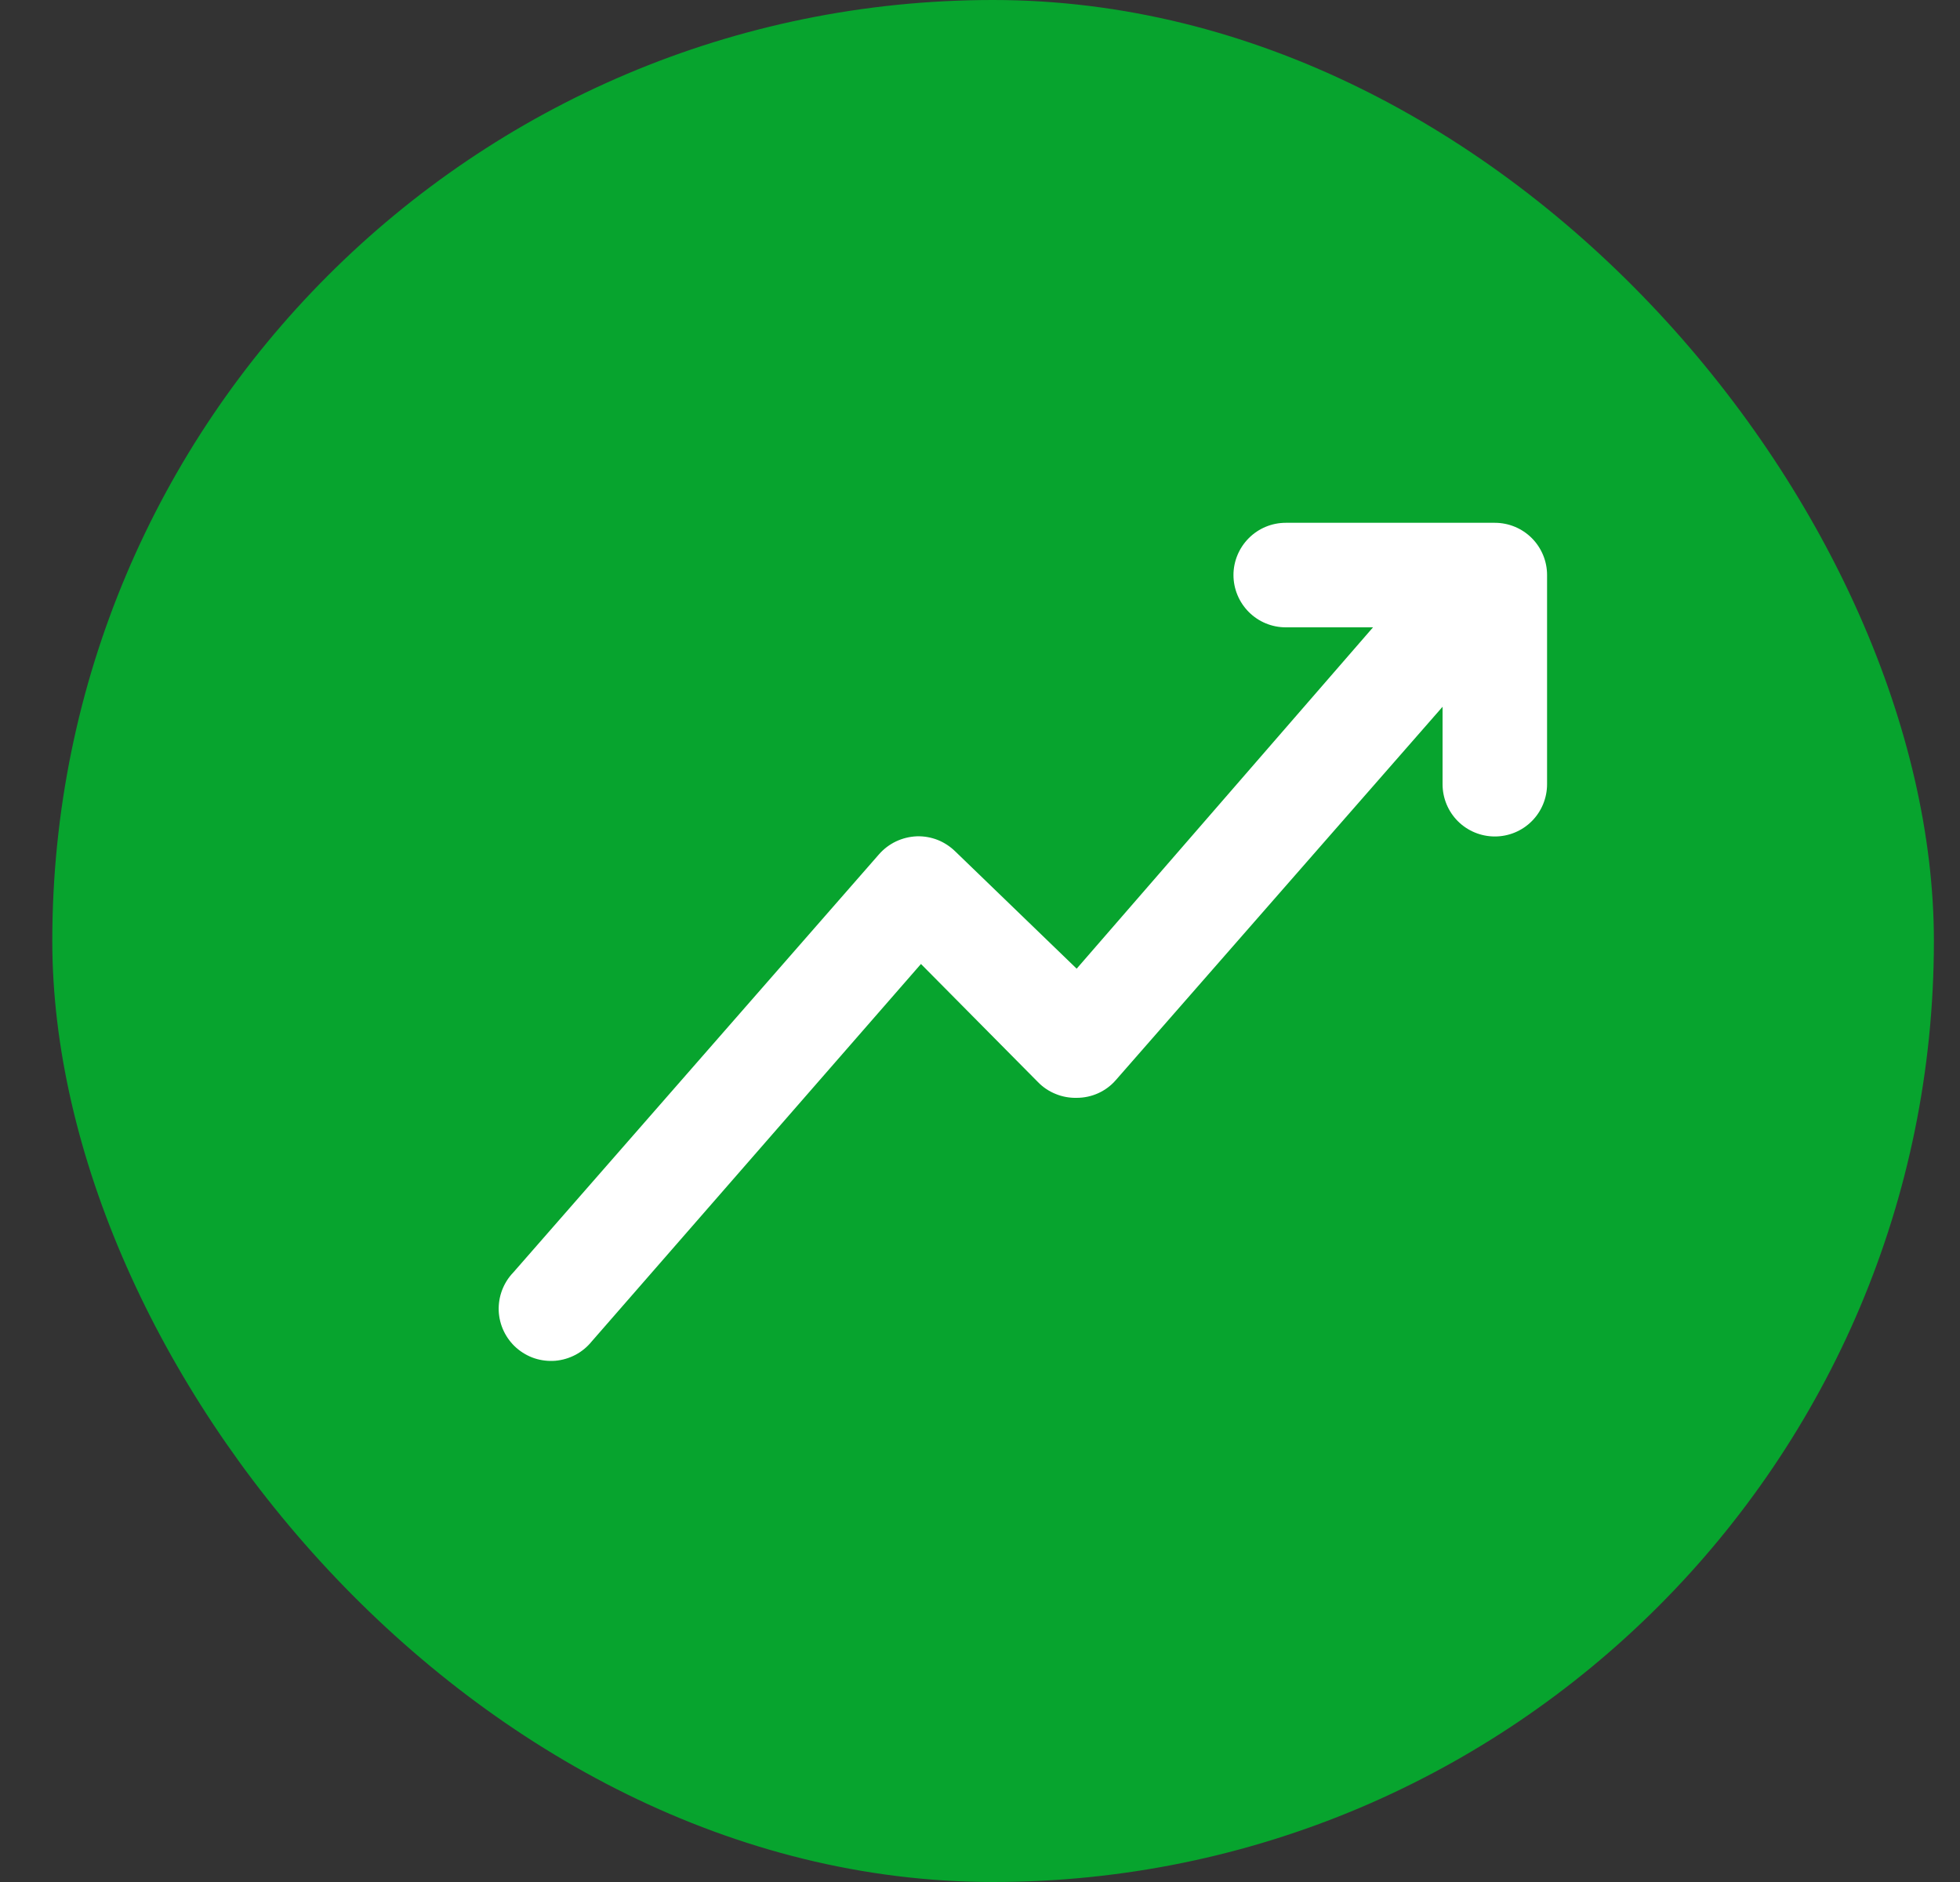 <svg width="25" height="24" viewBox="0 0 25 24" fill="none" xmlns="http://www.w3.org/2000/svg">
<rect x="0" y="0" width="25" height="24" fill="#333333" stroke="none"/>
<rect x="0.667" width="24" height="24" rx="12" fill="#07A42E"/>
<path d="M19.733 7.333V10C19.733 10.177 19.663 10.347 19.538 10.472C19.413 10.597 19.244 10.667 19.067 10.667C18.89 10.667 18.72 10.597 18.595 10.472C18.47 10.347 18.4 10.177 18.4 10V9.013L14.233 13.773C14.171 13.845 14.094 13.902 14.008 13.941C13.922 13.98 13.828 14 13.733 14C13.642 14.002 13.551 13.986 13.466 13.951C13.381 13.917 13.304 13.866 13.24 13.8L11.747 12.293L7.547 17.107C7.49 17.177 7.42 17.235 7.341 17.277C7.261 17.319 7.174 17.345 7.084 17.353C6.995 17.36 6.905 17.35 6.819 17.322C6.734 17.294 6.655 17.248 6.587 17.189C6.52 17.13 6.465 17.057 6.426 16.976C6.387 16.895 6.365 16.806 6.361 16.716C6.358 16.627 6.372 16.537 6.404 16.453C6.436 16.369 6.484 16.292 6.547 16.227L11.213 10.893C11.273 10.825 11.347 10.769 11.429 10.73C11.512 10.691 11.601 10.669 11.693 10.665C11.784 10.662 11.875 10.678 11.96 10.711C12.045 10.745 12.122 10.796 12.187 10.86L13.733 12.353L17.513 8H16.4C16.223 8 16.054 7.93 15.929 7.805C15.804 7.68 15.733 7.51 15.733 7.333C15.733 7.157 15.804 6.987 15.929 6.862C16.054 6.737 16.223 6.667 16.4 6.667H19.067C19.244 6.667 19.413 6.737 19.538 6.862C19.663 6.987 19.733 7.157 19.733 7.333Z" fill="white"/>
</svg>

